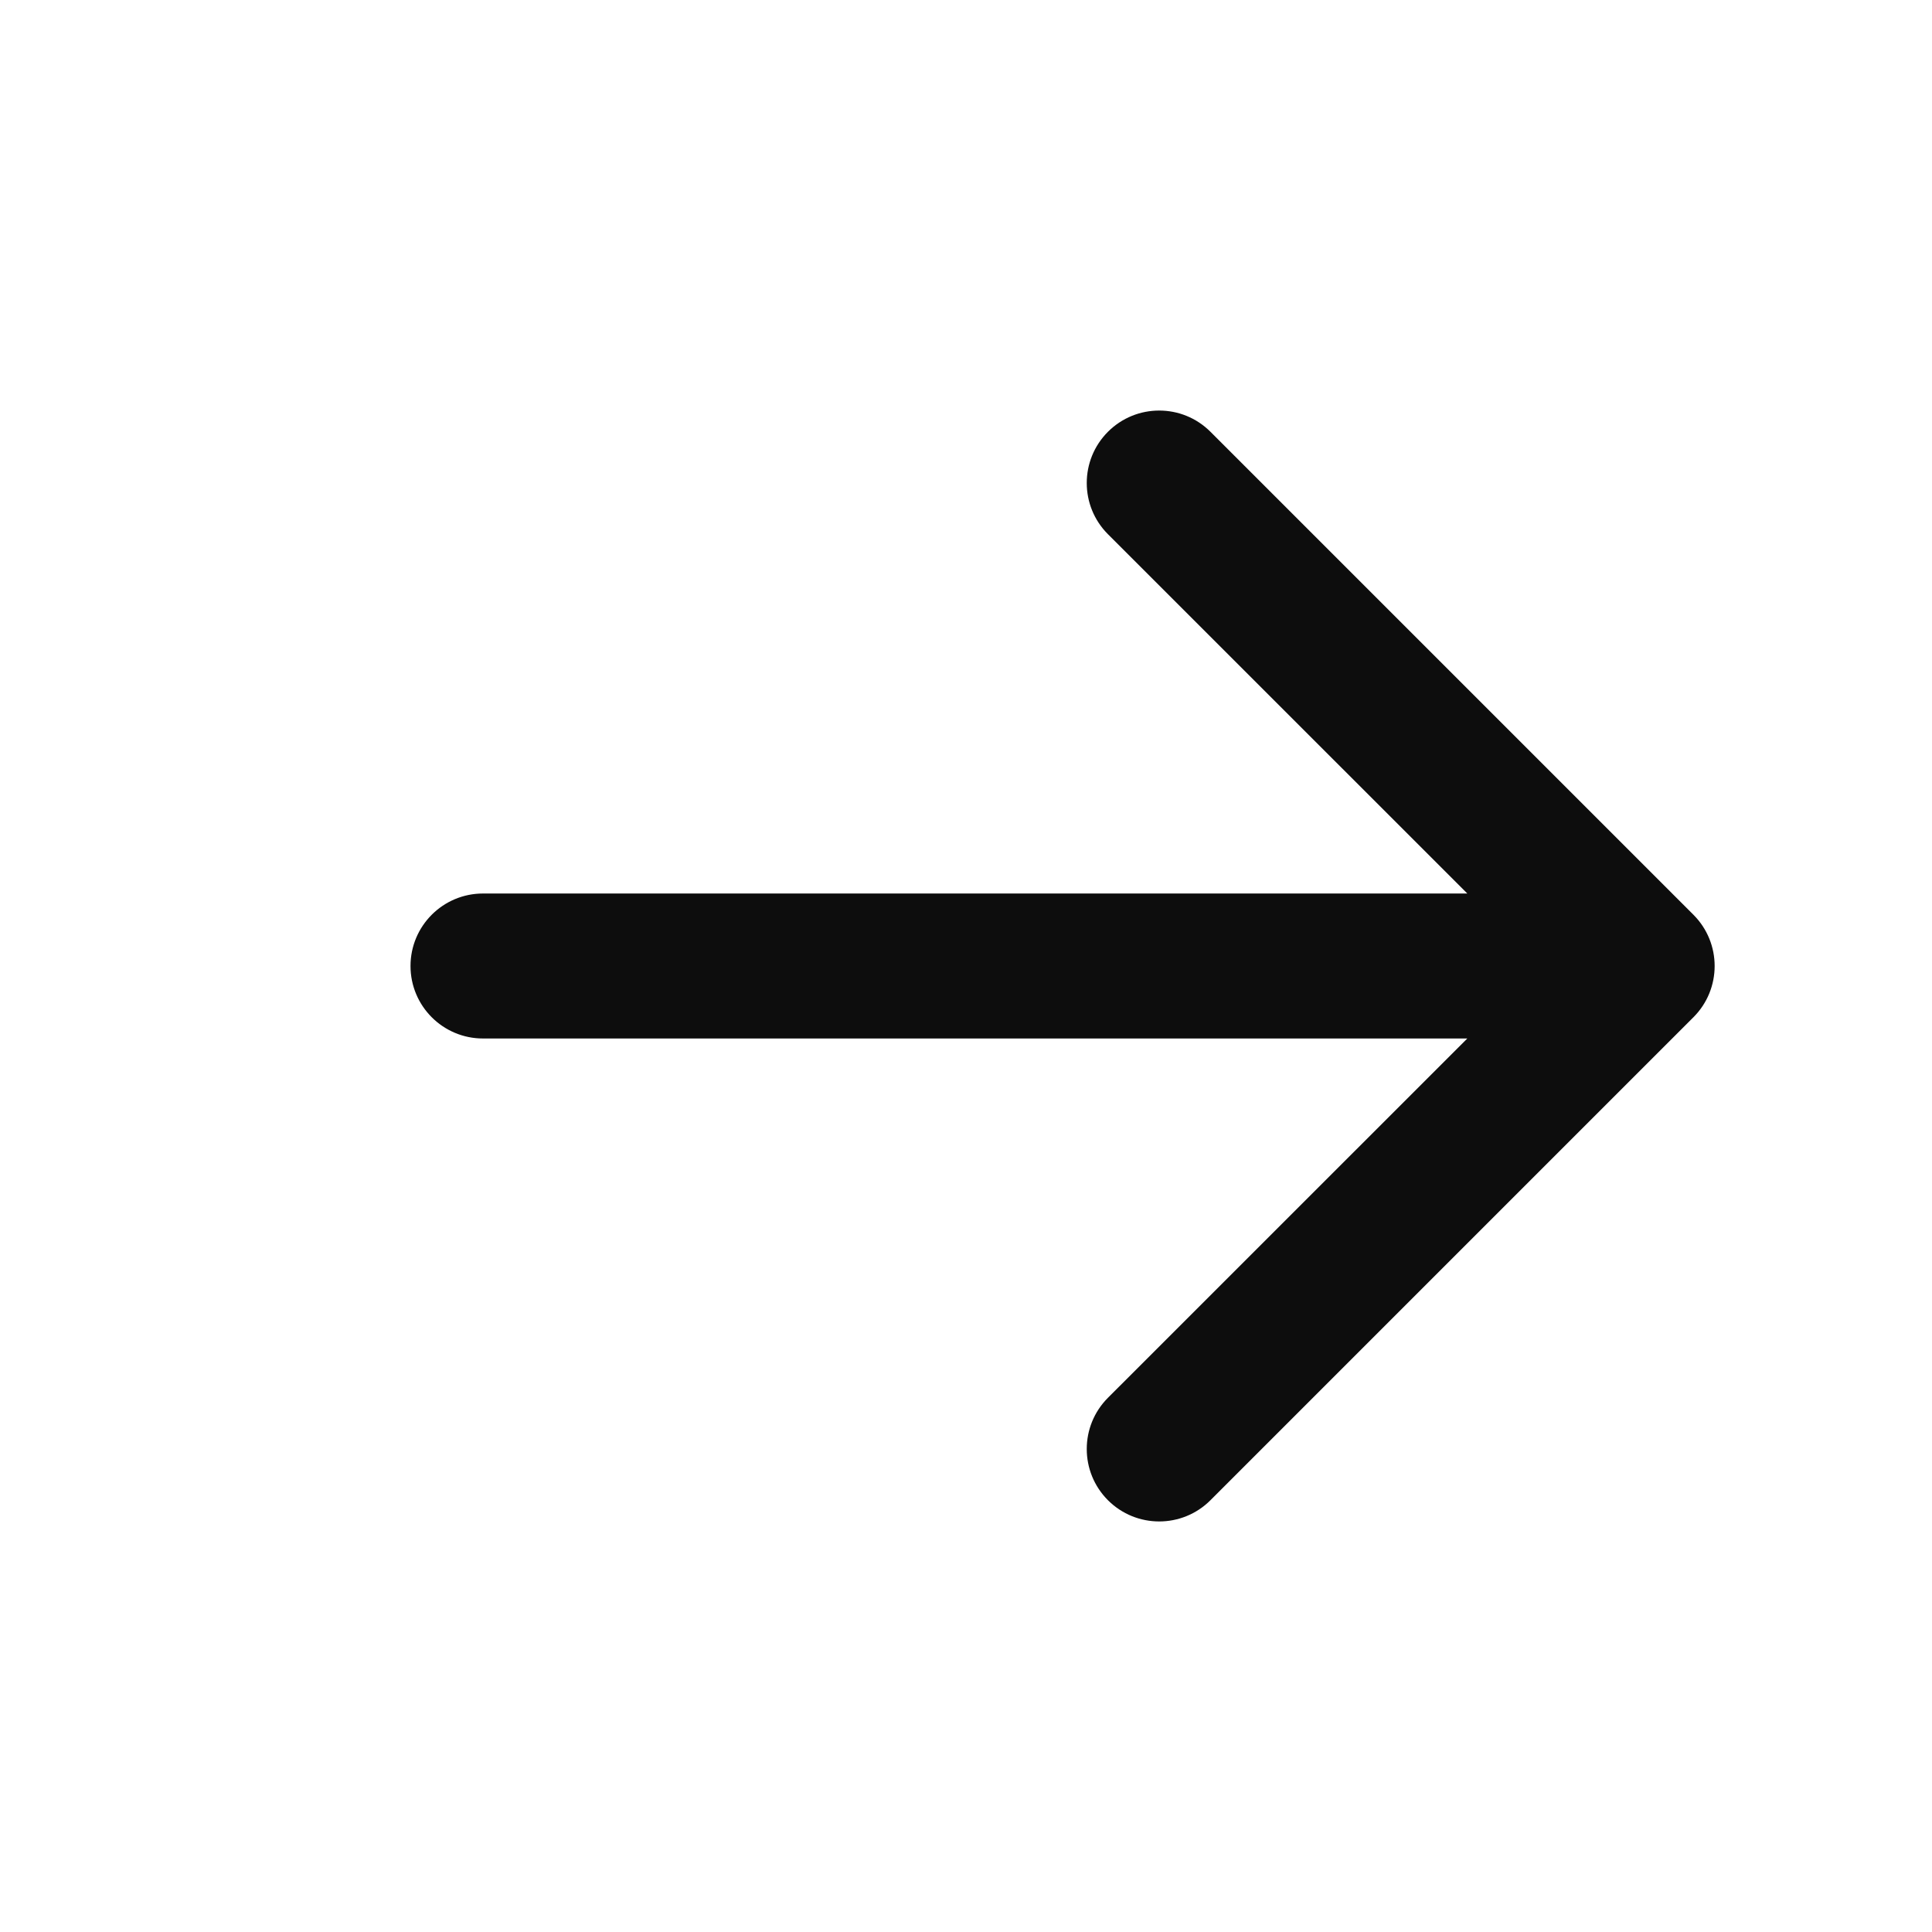 <svg width="25" height="25" viewBox="0 0 25 25" fill="none" xmlns="http://www.w3.org/2000/svg">
<g id="icons / arrow-right">
<path id="Vector 4 (Stroke)" fill-rule="evenodd" clip-rule="evenodd" d="M14.337 5.587C14.703 5.221 15.297 5.221 15.663 5.587L21.913 11.837C22.279 12.203 22.279 12.797 21.913 13.163L15.663 19.413C15.297 19.779 14.703 19.779 14.337 19.413C13.971 19.047 13.971 18.453 14.337 18.087L18.987 13.438H6.25C5.732 13.438 5.312 13.018 5.312 12.5C5.312 11.982 5.732 11.562 6.25 11.562H18.987L14.337 6.913C13.971 6.547 13.971 5.953 14.337 5.587Z" fill="#0D0D0D"/>
</g>
</svg>
